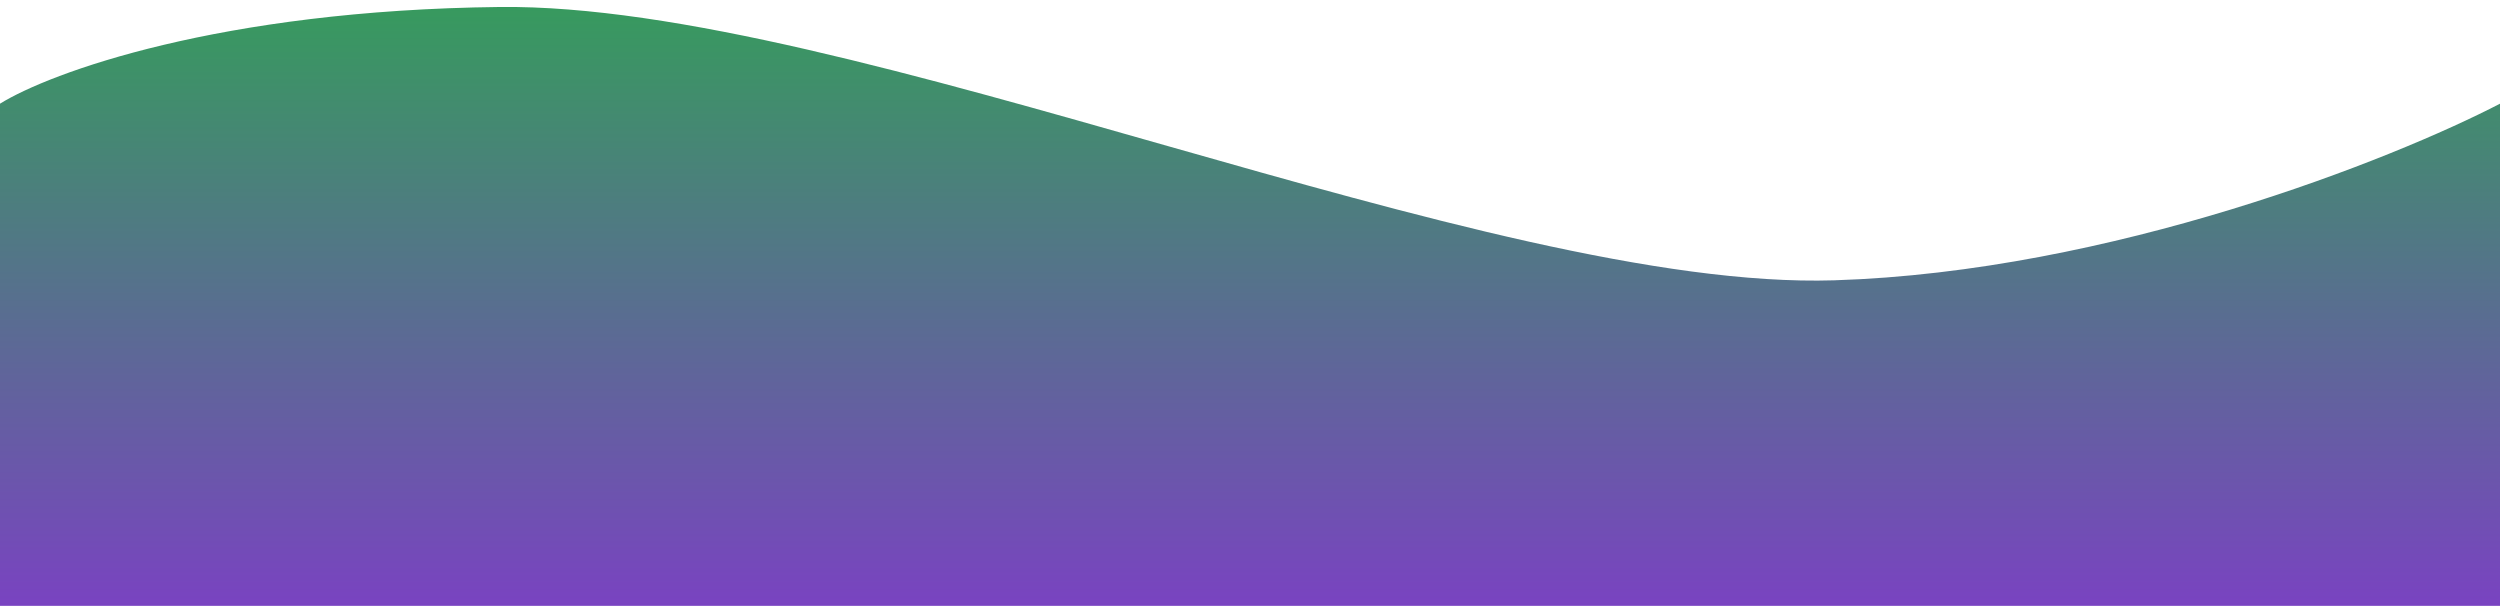 <svg width="1440" height="349" viewBox="0 0 1440 349" fill="none" xmlns="http://www.w3.org/2000/svg">
<g filter="url(#filter0_i_705_1597)">
<path d="M0 349V55.723C28.682 37.914 126.392 1.842 287.772 0.023C489.497 -2.25 857.048 163.713 1056.49 157.461C1216.05 152.459 1378.65 87.552 1440 55.723V349H0Z" fill="url(#paint0_linear_705_1597)"/>
</g>
<defs>
<filter id="filter0_i_705_1597" x="0" y="0" width="1440" height="353" filterUnits="userSpaceOnUse" color-interpolation-filters="sRGB">
<feFlood flood-opacity="0" result="BackgroundImageFix"/>
<feBlend mode="normal" in="SourceGraphic" in2="BackgroundImageFix" result="shape"/>
<feColorMatrix in="SourceAlpha" type="matrix" values="0 0 0 0 0 0 0 0 0 0 0 0 0 0 0 0 0 0 127 0" result="hardAlpha"/>
<feOffset dy="4"/>
<feGaussianBlur stdDeviation="2"/>
<feComposite in2="hardAlpha" operator="arithmetic" k2="-1" k3="1"/>
<feColorMatrix type="matrix" values="0 0 0 0 1 0 0 0 0 1 0 0 0 0 1 0 0 0 0.25 0"/>
<feBlend mode="normal" in2="shape" result="effect1_innerShadow_705_1597"/>
</filter>
<linearGradient id="paint0_linear_705_1597" x1="720" y1="0" x2="720" y2="349" gradientUnits="userSpaceOnUse">
<stop stop-color="#379A5E"/>
<stop offset="1" stop-color="#7A42C2"/>
</linearGradient>
</defs>
</svg>
